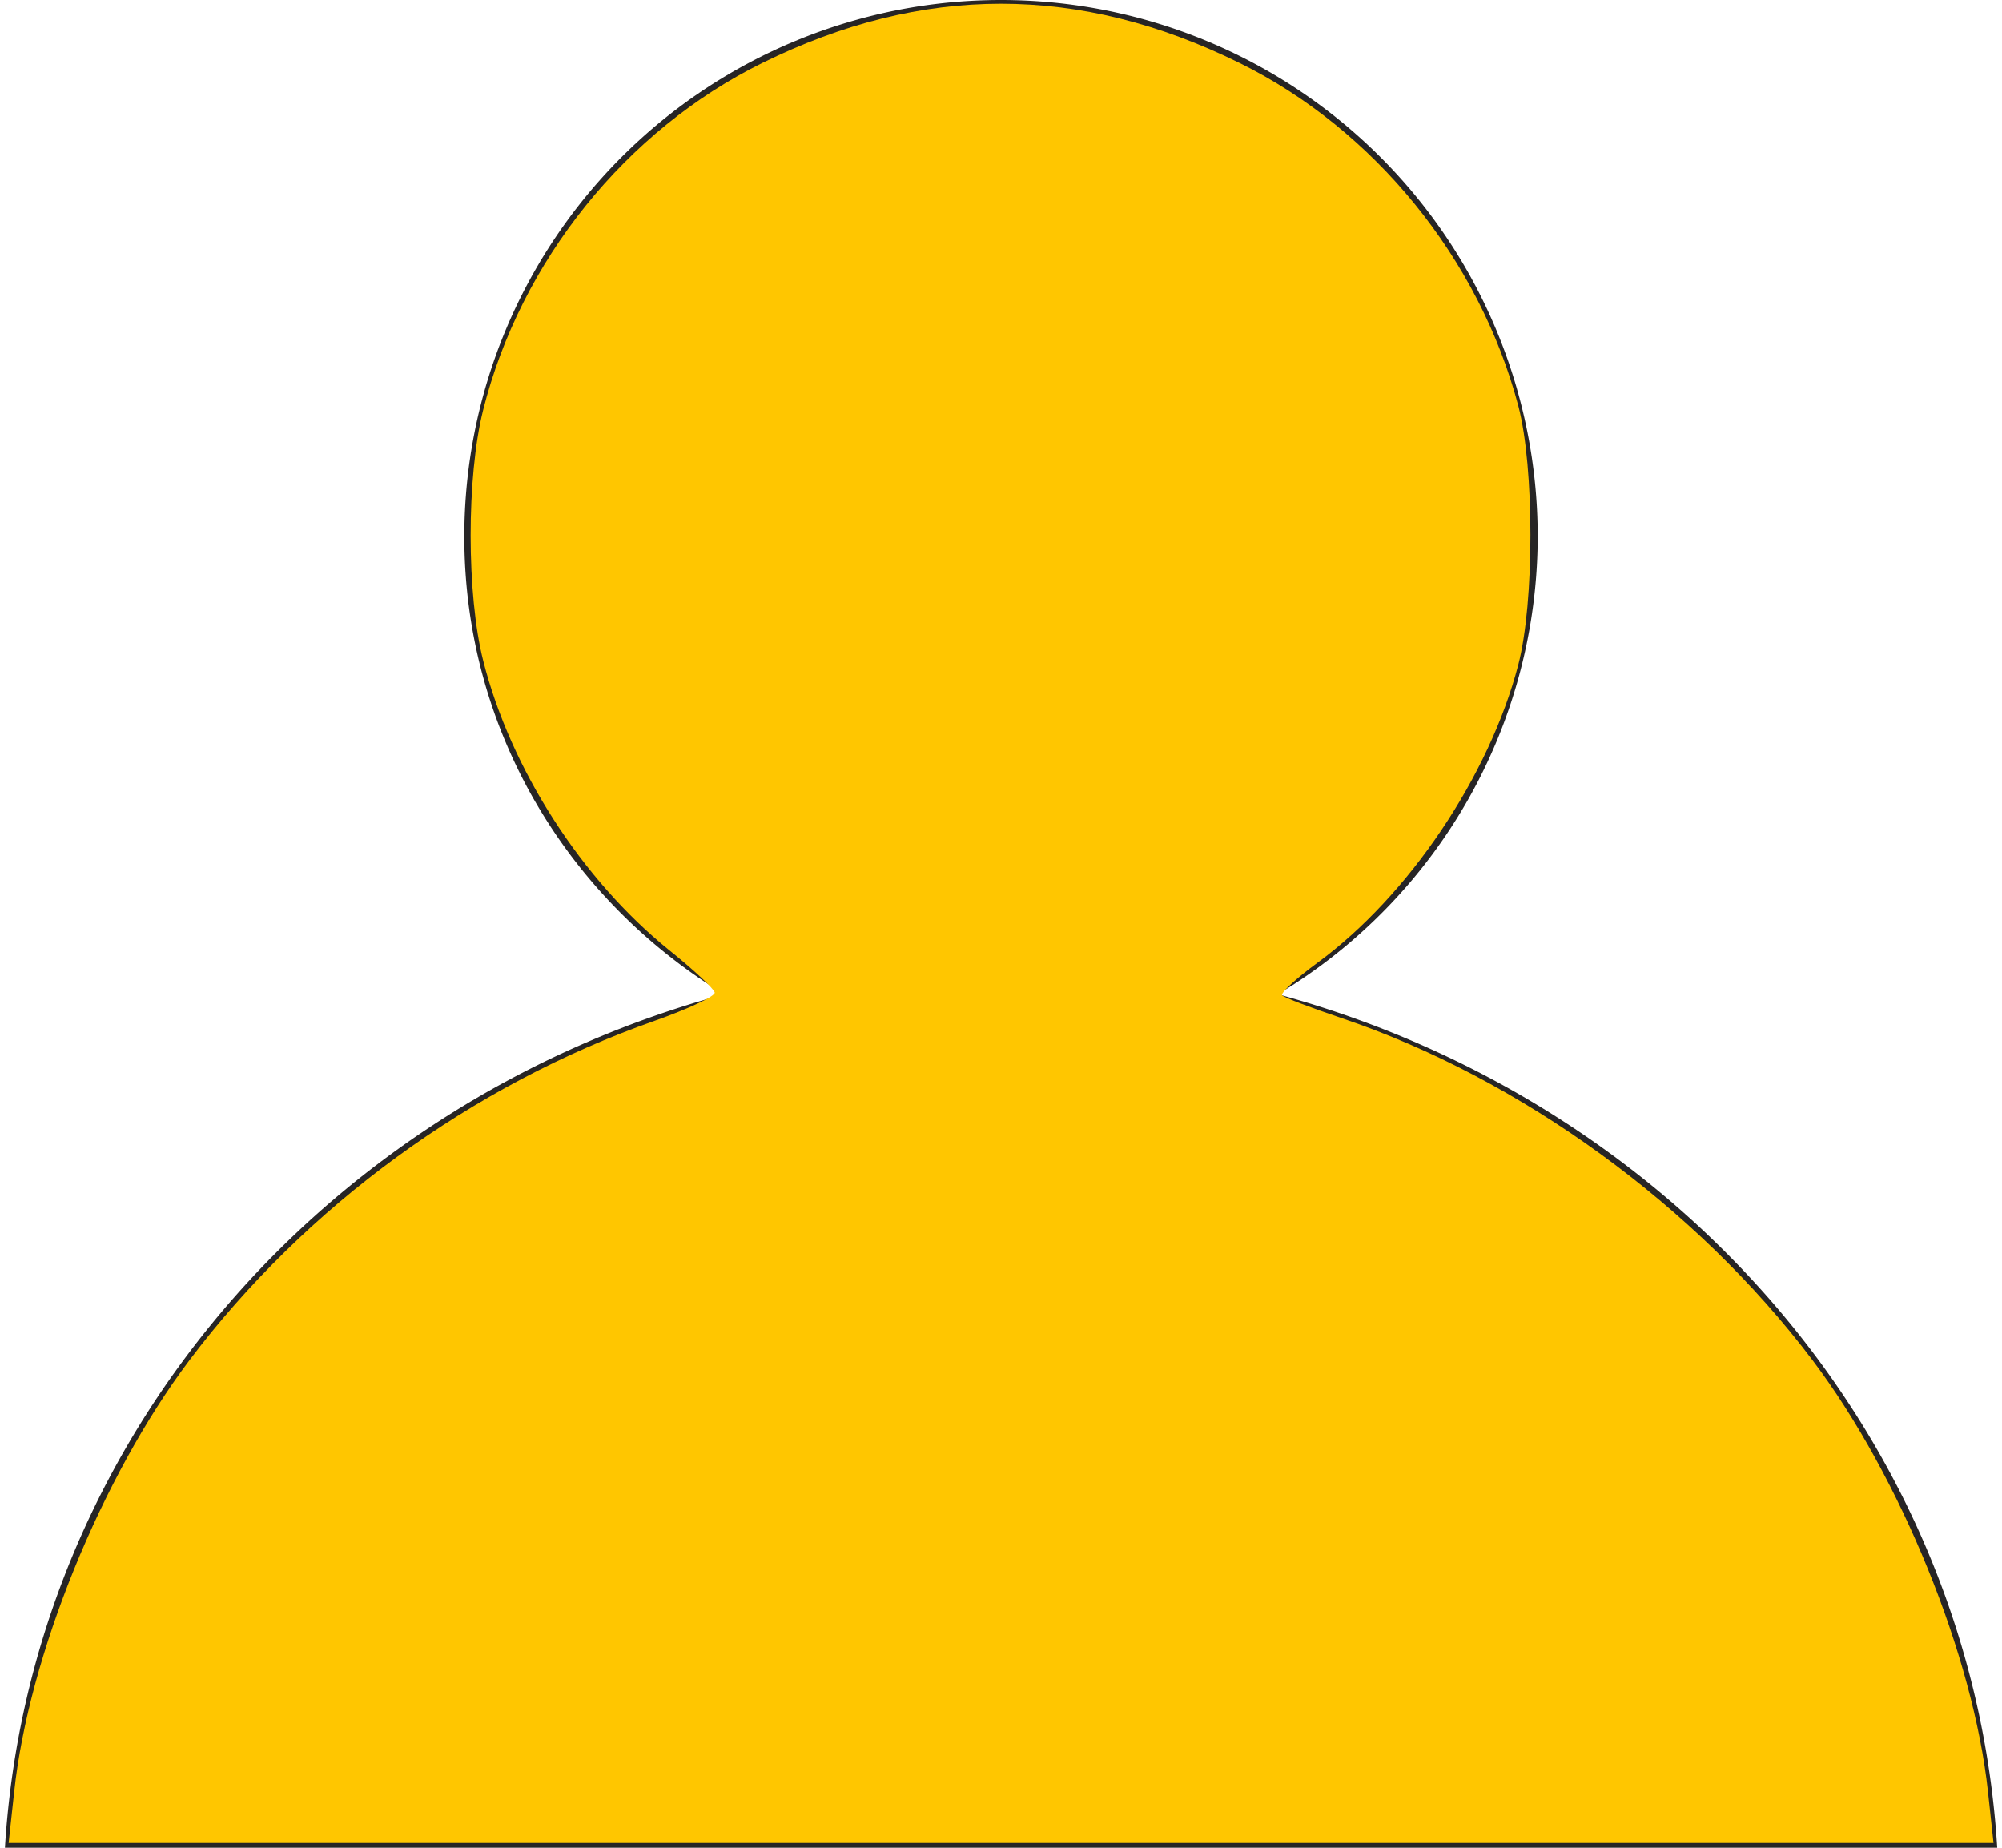 <?xml version="1.0" encoding="UTF-8" standalone="no"?>
<svg
   xmlns:dc="http://purl.org/dc/elements/1.1/"
   xmlns:cc="http://creativecommons.org/ns#"
   xmlns:rdf="http://www.w3.org/1999/02/22-rdf-syntax-ns#"
   xmlns:svg="http://www.w3.org/2000/svg"
   xmlns="http://www.w3.org/2000/svg"
   xmlns:sodipodi="http://sodipodi.sourceforge.net/DTD/sodipodi-0.dtd"
   xmlns:inkscape="http://www.inkscape.org/namespaces/inkscape"
   width="13"
   height="12"
   viewBox="0 0 13 12"
   version="1.1"
   id="svg5116"
   sodipodi:docname="user-footer.svg"
   inkscape:version="0.92.1 r15371">
  <defs
     id="defs5120" />
  <sodipodi:namedview
     pagecolor="#ffffff"
     bordercolor="#666666"
     borderopacity="1"
     objecttolerance="10"
     gridtolerance="10"
     guidetolerance="10"
     inkscape:pageopacity="0"
     inkscape:pageshadow="2"
     inkscape:window-width="1440"
     inkscape:window-height="838"
     id="namedview5118"
     showgrid="false"
     inkscape:zoom="19.666667"
     inkscape:cx="-2.1186441"
     inkscape:cy="6"
     inkscape:window-x="-8"
     inkscape:window-y="-8"
     inkscape:window-maximized="1"
     inkscape:current-layer="svg5116" />
  <path
     fill="#272525"
     d="M.032 12h12.937c-.163-2.643-2.074-4.837-4.671-5.543a3.47 3.47 0 0 0 1.687-2.972 3.485 3.485 0 0 0-6.97 0c0 1.264.68 2.361 1.688 2.972C2.106 7.163.194 9.357.032 12z"
     id="path5114" />
  <path
     style="fill:#ffc600;fill-opacity:0;stroke-width:0.051"
     d="m 0.083,11.796 c 0,-0.095 0.033,-0.343 0.072,-0.551 C 0.541,9.229 2.006,7.513 4.011,6.727 4.297,6.615 4.577,6.505 4.631,6.484 4.717,6.45 4.702,6.426 4.501,6.288 4.189,6.073 3.689,5.53 3.5,5.2 3.415,5.05 3.282,4.744 3.204,4.52 3.08,4.16 3.064,4.04 3.064,3.478 3.065,2.912 3.081,2.795 3.21,2.415 3.394,1.876 3.734,1.354 4.162,0.955 6.081,-0.834 9.195,0.096 9.849,2.653 10.178,3.938 9.65,5.46 8.619,6.198 8.469,6.306 8.327,6.409 8.305,6.428 c -0.022,0.019 0.115,0.086 0.305,0.149 1.711,0.569 3.146,1.843 3.836,3.407 0.212,0.48 0.414,1.204 0.473,1.692 l 0.035,0.292 H 6.519 0.083 Z"
     id="path5124"
     inkscape:connector-curvature="0" />
  <path
     style="fill:#ffc600;fill-opacity:1;stroke-width:0.051"
     d="M 0.092,11.637 C 0.186,10.755 0.658,9.594 1.23,8.834 1.984,7.834 3.064,7.046 4.252,6.629 4.47,6.552 4.645,6.47 4.641,6.446 4.636,6.421 4.504,6.298 4.347,6.172 3.778,5.713 3.316,4.995 3.138,4.292 3.029,3.863 3.029,3.095 3.137,2.664 3.38,1.696 4.064,0.846 4.95,0.409 c 1.04,-0.513 2.06,-0.513 3.099,0 C 8.925,0.841 9.608,1.683 9.86,2.639 9.964,3.038 9.964,3.913 9.859,4.317 9.671,5.04 9.147,5.818 8.556,6.252 8.415,6.355 8.312,6.451 8.326,6.465 c 0.014,0.014 0.188,0.08 0.386,0.147 1.16,0.391 2.304,1.222 3.058,2.222 0.573,0.76 1.044,1.921 1.139,2.802 l 0.036,0.333 H 6.5 0.056 Z"
     id="path5669"
     inkscape:connector-curvature="0" />
</svg>
